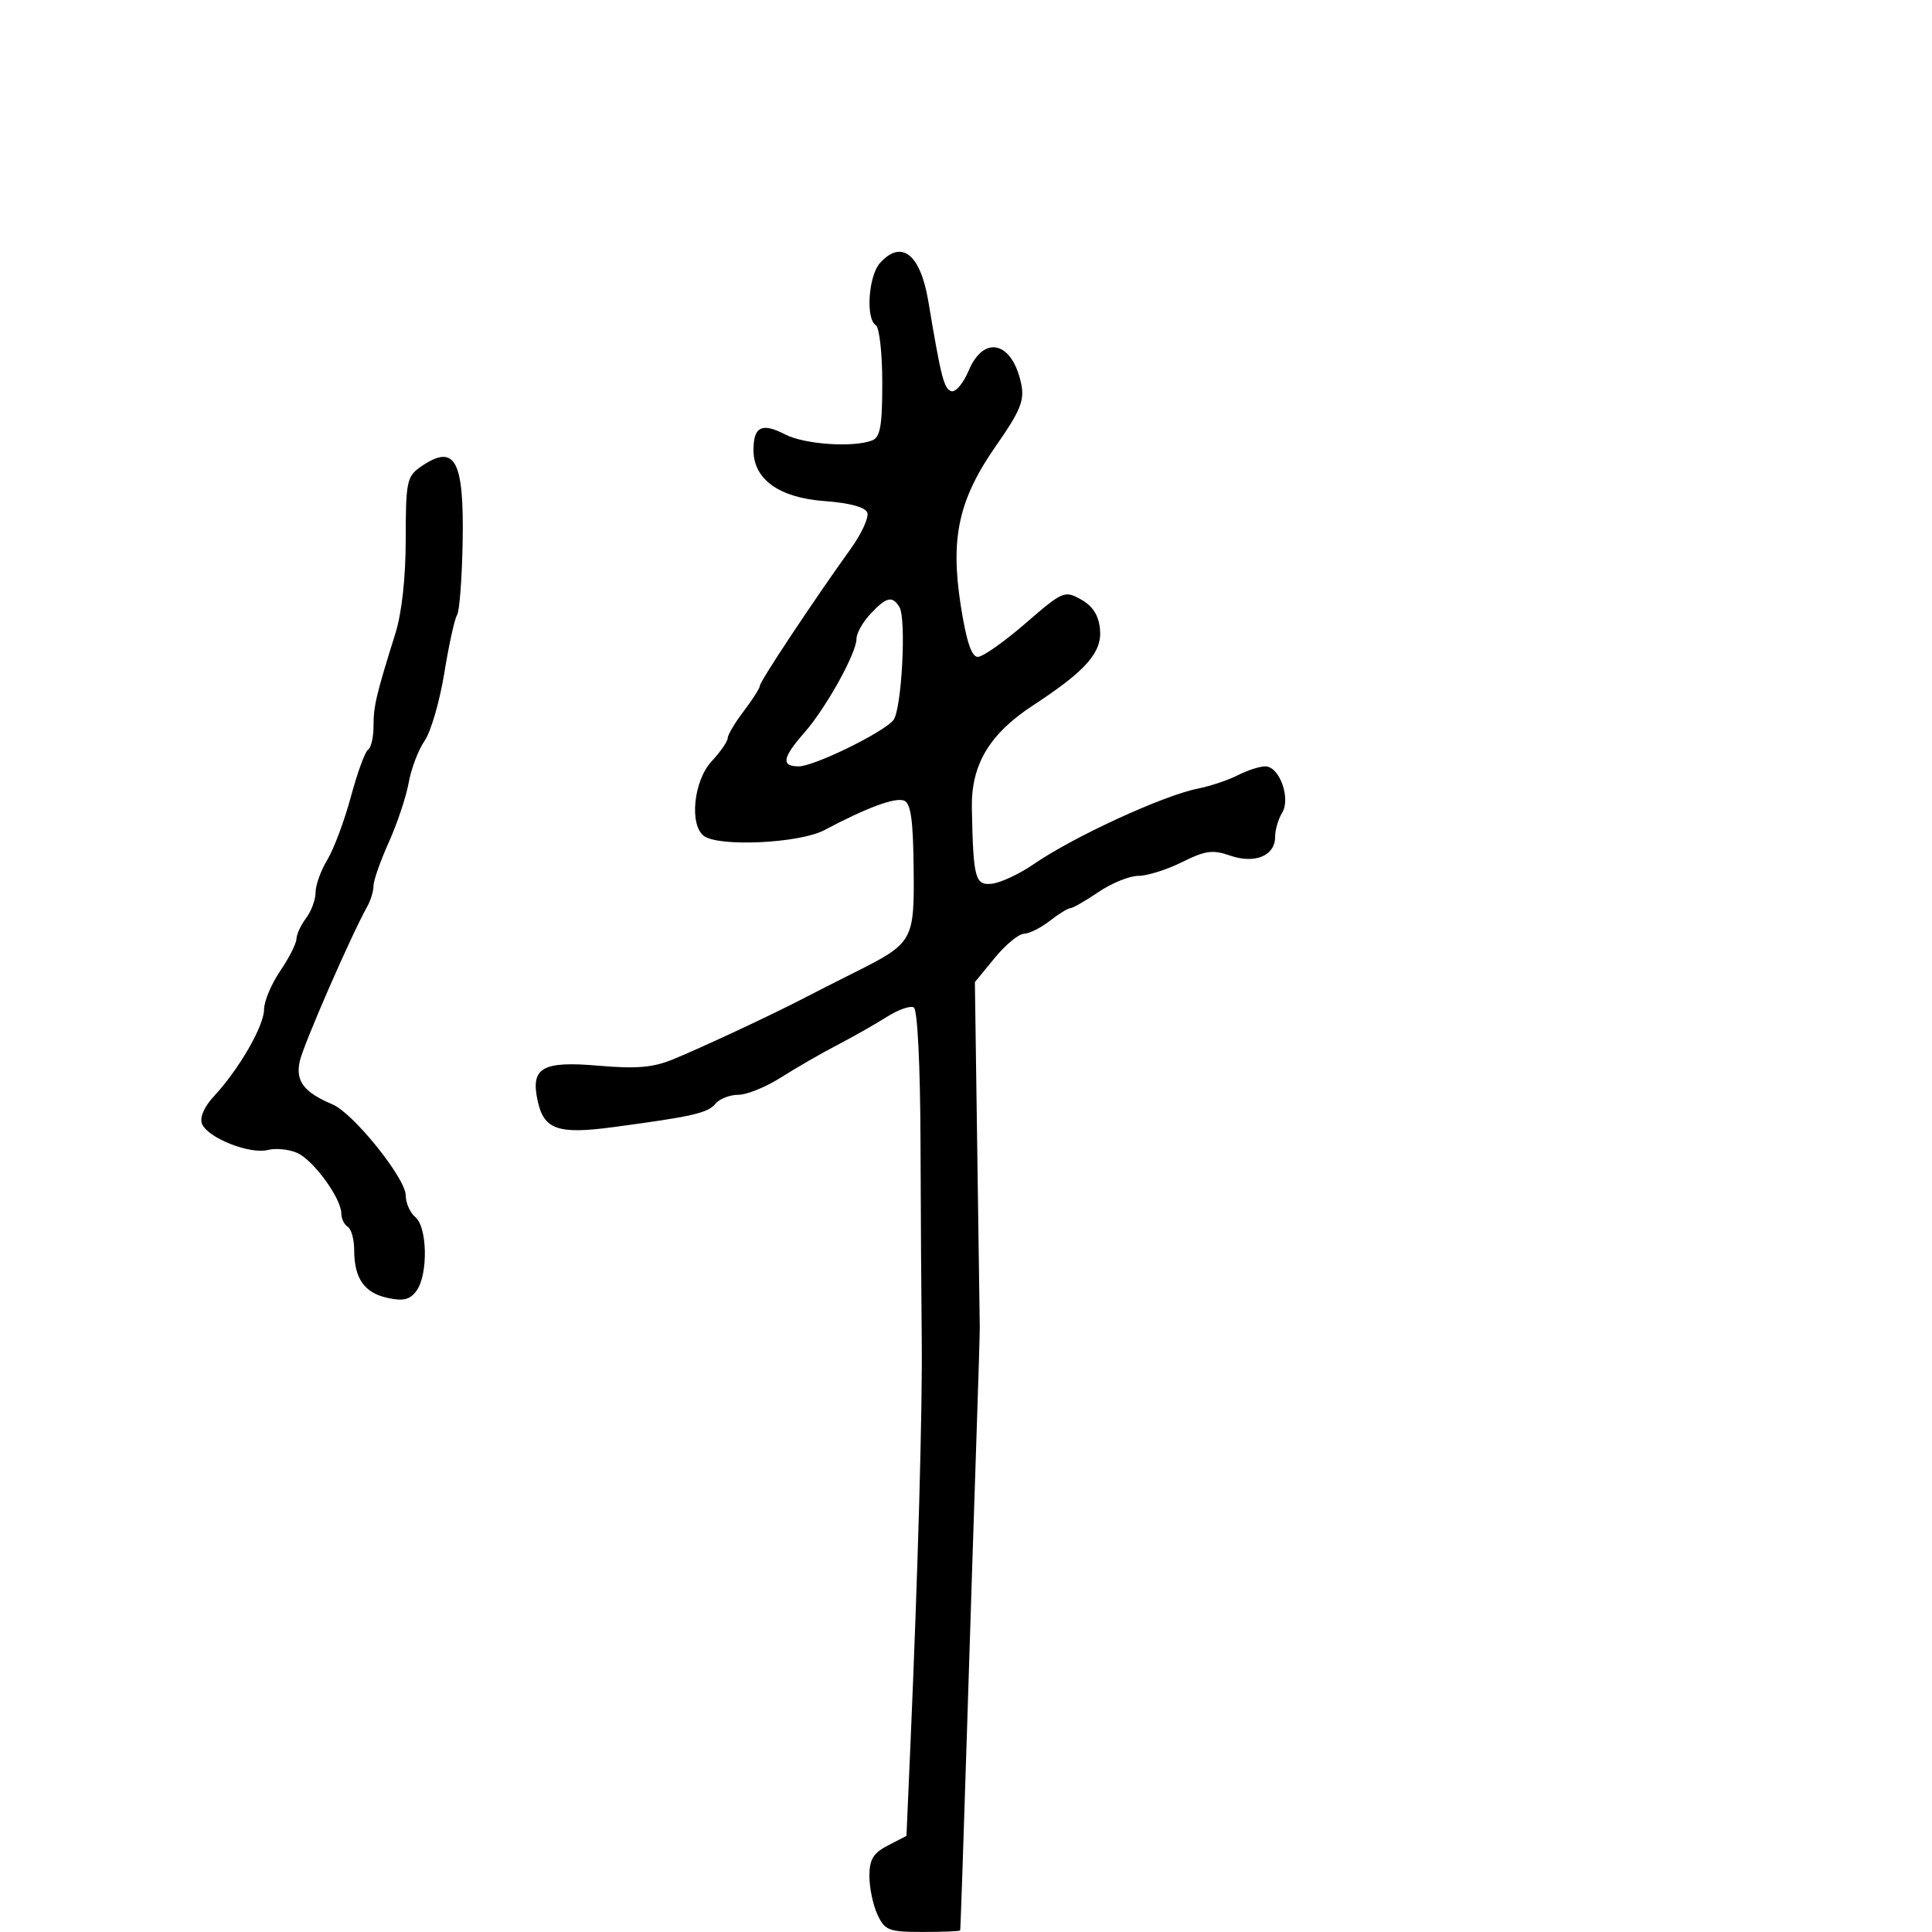 <svg xmlns="http://www.w3.org/2000/svg" width="300" height="300" viewBox="0 0 300 300" version="1.1">
	<path d="M 136.655 40.829 C 134.848 42.825, 134.396 49.508, 136 50.500 C 136.550 50.840, 137 54.868, 137 59.452 C 137 66.129, 136.686 67.907, 135.418 68.393 C 132.461 69.528, 124.911 69.006, 121.921 67.459 C 118.304 65.589, 117 66.231, 117 69.885 C 117 74.444, 120.996 77.300, 128.093 77.813 C 131.892 78.088, 134.351 78.751, 134.672 79.587 C 134.954 80.322, 133.798 82.852, 132.104 85.211 C 126.331 93.248, 118 105.805, 118 106.470 C 118 106.835, 116.875 108.608, 115.500 110.411 C 114.125 112.214, 113 114.101, 113 114.605 C 113 115.108, 111.875 116.734, 110.500 118.217 C 107.740 121.193, 107.008 127.952, 109.250 129.767 C 111.448 131.547, 124.113 130.964, 128 128.904 C 134.597 125.408, 138.985 123.780, 140.375 124.314 C 141.424 124.716, 141.792 127.292, 141.870 134.781 C 141.989 146.123, 141.817 146.427, 132.712 150.991 C 129.846 152.428, 126.150 154.306, 124.500 155.163 C 119.788 157.612, 108.896 162.696, 104.500 164.498 C 101.394 165.771, 98.811 165.991, 92.945 165.482 C 84.172 164.721, 82.353 165.776, 83.493 170.967 C 84.468 175.407, 86.652 176.165, 95.186 175.024 C 107.570 173.368, 109.889 172.839, 111.087 171.395 C 111.724 170.628, 113.324 170, 114.642 170 C 115.961 170, 118.943 168.789, 121.270 167.308 C 123.596 165.828, 127.525 163.563, 130 162.277 C 132.475 160.990, 135.950 159.017, 137.723 157.893 C 139.495 156.768, 141.378 156.115, 141.906 156.442 C 142.466 156.788, 142.896 165.482, 142.936 177.268 C 142.974 188.396, 143.060 202.225, 143.127 208 C 143.250 218.548, 142.535 244.195, 141.377 270.788 L 140.754 285.076 137.877 286.563 C 135.596 287.743, 135 288.730, 135 291.326 C 135 293.128, 135.563 295.812, 136.250 297.293 C 137.394 299.756, 137.987 299.985, 143.250 299.992 C 146.412 299.996, 149.043 299.887, 149.096 299.750 C 149.150 299.613, 149.622 285.775, 150.146 269 C 150.671 252.225, 151.339 231.525, 151.631 223 C 151.923 214.475, 152.151 206.825, 152.138 206 C 152.125 205.175, 151.949 192.800, 151.747 178.500 L 151.380 152.500 154.440 148.768 C 156.123 146.715, 158.175 145.018, 159 144.996 C 159.825 144.974, 161.625 144.076, 163 143 C 164.375 141.924, 165.818 141.034, 166.206 141.022 C 166.594 141.010, 168.569 139.875, 170.595 138.500 C 172.621 137.125, 175.405 136, 176.780 136 C 178.156 136, 181.201 135.041, 183.547 133.870 C 187.147 132.071, 188.311 131.913, 191.005 132.852 C 194.851 134.192, 198 132.886, 198 129.951 C 198 128.863, 198.485 127.191, 199.077 126.236 C 200.472 123.986, 198.679 119, 196.475 119 C 195.609 119, 193.686 119.621, 192.200 120.380 C 190.715 121.138, 187.925 122.072, 186 122.455 C 180.595 123.530, 166.669 129.941, 160.500 134.195 C 158.300 135.712, 155.375 137.076, 154 137.227 C 151.414 137.509, 151.123 136.406, 150.910 125.500 C 150.778 118.751, 153.627 113.963, 160.413 109.528 C 168.654 104.143, 171.159 101.289, 170.806 97.688 C 170.595 95.536, 169.677 94.103, 167.859 93.087 C 165.303 91.659, 165.028 91.778, 159.224 96.806 C 155.926 99.663, 152.601 102, 151.835 102 C 150.867 102, 150.064 99.599, 149.203 94.131 C 147.529 83.492, 148.845 77.542, 154.734 69.114 C 158.406 63.859, 159.089 62.195, 158.592 59.710 C 157.260 53.049, 152.784 51.879, 150.407 57.569 C 149.586 59.532, 148.372 60.958, 147.708 60.738 C 146.576 60.362, 146.118 58.569, 144.159 46.831 C 142.930 39.467, 140.004 37.128, 136.655 40.829 M 65.223 72.557 C 63.189 73.981, 63 74.928, 63 83.672 C 63 89.656, 62.399 95.152, 61.393 98.366 C 58.408 107.904, 58 109.634, 58 112.762 C 58 114.478, 57.622 116.116, 57.159 116.402 C 56.697 116.688, 55.493 119.977, 54.486 123.711 C 53.478 127.445, 51.833 131.850, 50.830 133.500 C 49.828 135.150, 49.006 137.426, 49.004 138.559 C 49.002 139.691, 48.339 141.491, 47.532 142.559 C 46.724 143.626, 46.049 145.086, 46.032 145.803 C 46.014 146.520, 44.875 148.762, 43.500 150.785 C 42.125 152.809, 41 155.494, 41 156.752 C 41 159.298, 37.097 166.065, 33.249 170.190 C 31.725 171.825, 30.982 173.511, 31.356 174.485 C 32.192 176.663, 38.748 179.280, 41.585 178.568 C 42.850 178.251, 44.924 178.465, 46.193 179.044 C 48.713 180.194, 53 186.104, 53 188.427 C 53 189.227, 53.450 190.160, 54 190.500 C 54.550 190.840, 55 192.471, 55 194.125 C 55 198.505, 56.562 200.745, 60.169 201.537 C 62.632 202.078, 63.654 201.827, 64.677 200.427 C 66.491 197.946, 66.377 190.558, 64.500 189 C 63.675 188.315, 63 186.795, 63 185.620 C 63 182.979, 54.870 172.861, 51.654 171.500 C 47.178 169.606, 45.866 167.884, 46.545 164.795 C 47.110 162.224, 54.515 145.245, 57.027 140.764 C 57.562 139.809, 58 138.359, 58 137.543 C 58 136.727, 59.069 133.683, 60.376 130.780 C 61.682 127.876, 63.071 123.715, 63.461 121.534 C 63.852 119.352, 64.964 116.427, 65.932 115.034 C 66.900 113.640, 68.277 108.900, 68.993 104.500 C 69.708 100.100, 70.600 96.050, 70.974 95.500 C 71.349 94.950, 71.738 89.828, 71.840 84.117 C 72.067 71.279, 70.630 68.769, 65.223 72.557 M 135.174 95.314 C 133.978 96.587, 133 98.320, 133 99.166 C 133 101.407, 128.285 109.912, 124.912 113.753 C 121.480 117.661, 121.255 119, 124.029 119 C 126.404 119, 137.120 113.770, 138.716 111.832 C 140.014 110.256, 140.772 96.056, 139.655 94.250 C 138.553 92.469, 137.645 92.684, 135.174 95.314" stroke="none" fill="black" fill-rule="evenodd"/>
</svg>